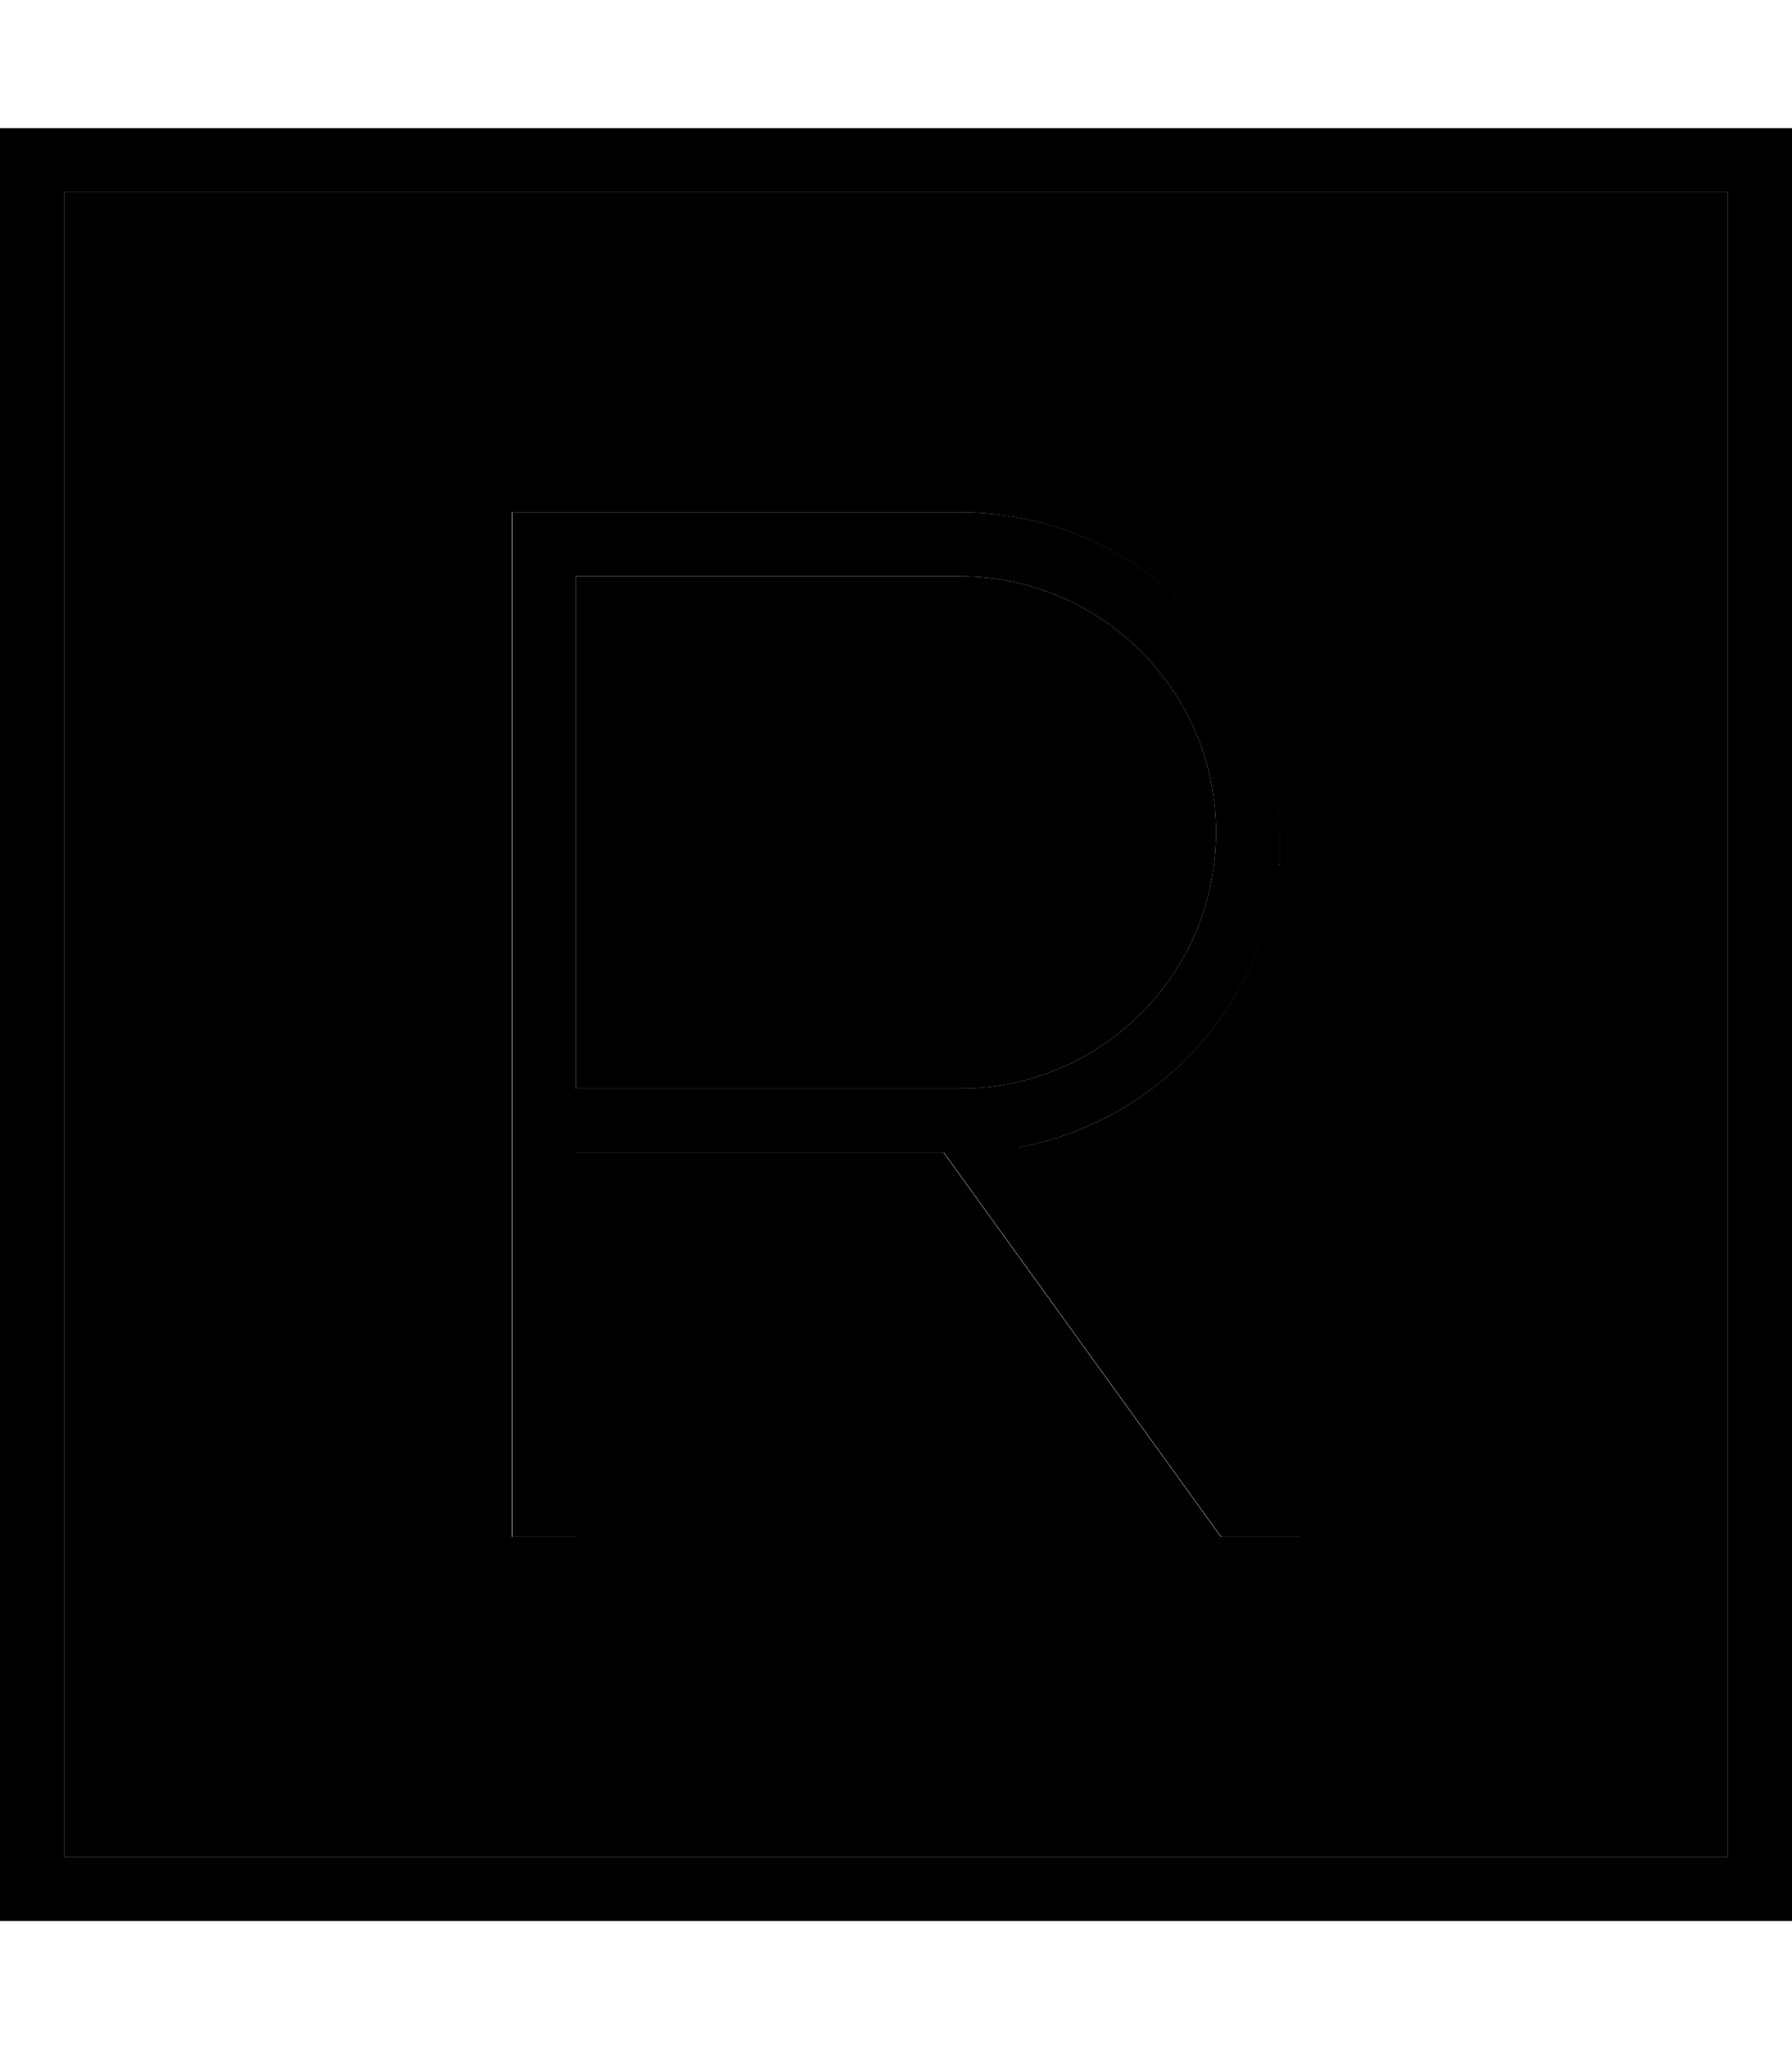 <svg xmlns="http://www.w3.org/2000/svg" viewBox="0 0 448 512"><path class="pr-icon-duotone-secondary" d="M16 48l416 0 0 416L16 464 16 48zm112 80l0 8 0 144 0 96 0 8 16 0 0-8 0-88 88 0 3.9 0 69.3 96 19.7 0-70.3-97.3c34.6-6.4 61.4-35.1 64.9-70.7l.4 0 0-8c0-44.2-35.8-80-80-80l-104 0-8 0zm16 16l96 0c35.3 0 64 28.7 64 64s-28.7 64-64 64l-8 0-88 0 0-128z"/><path class="pr-icon-duotone-primary" d="M16 48l0 416 416 0 0-416L16 48zM0 32l16 0 416 0 16 0 0 16 0 416 0 16-16 0L16 480 0 480l0-16L0 48 0 32zm128 96l8 0 104 0c44.2 0 80 35.8 80 80l0 8-.4 0c-3.5 35.5-30.3 64.2-64.9 70.7L325 384l-19.7 0-69.3-96-3.9 0-88 0 0 88 0 8-16 0 0-8 0-96 0-144 0-8zm16 144l88 0 8 0c35.3 0 64-28.7 64-64s-28.7-64-64-64l-96 0 0 128z"/></svg>